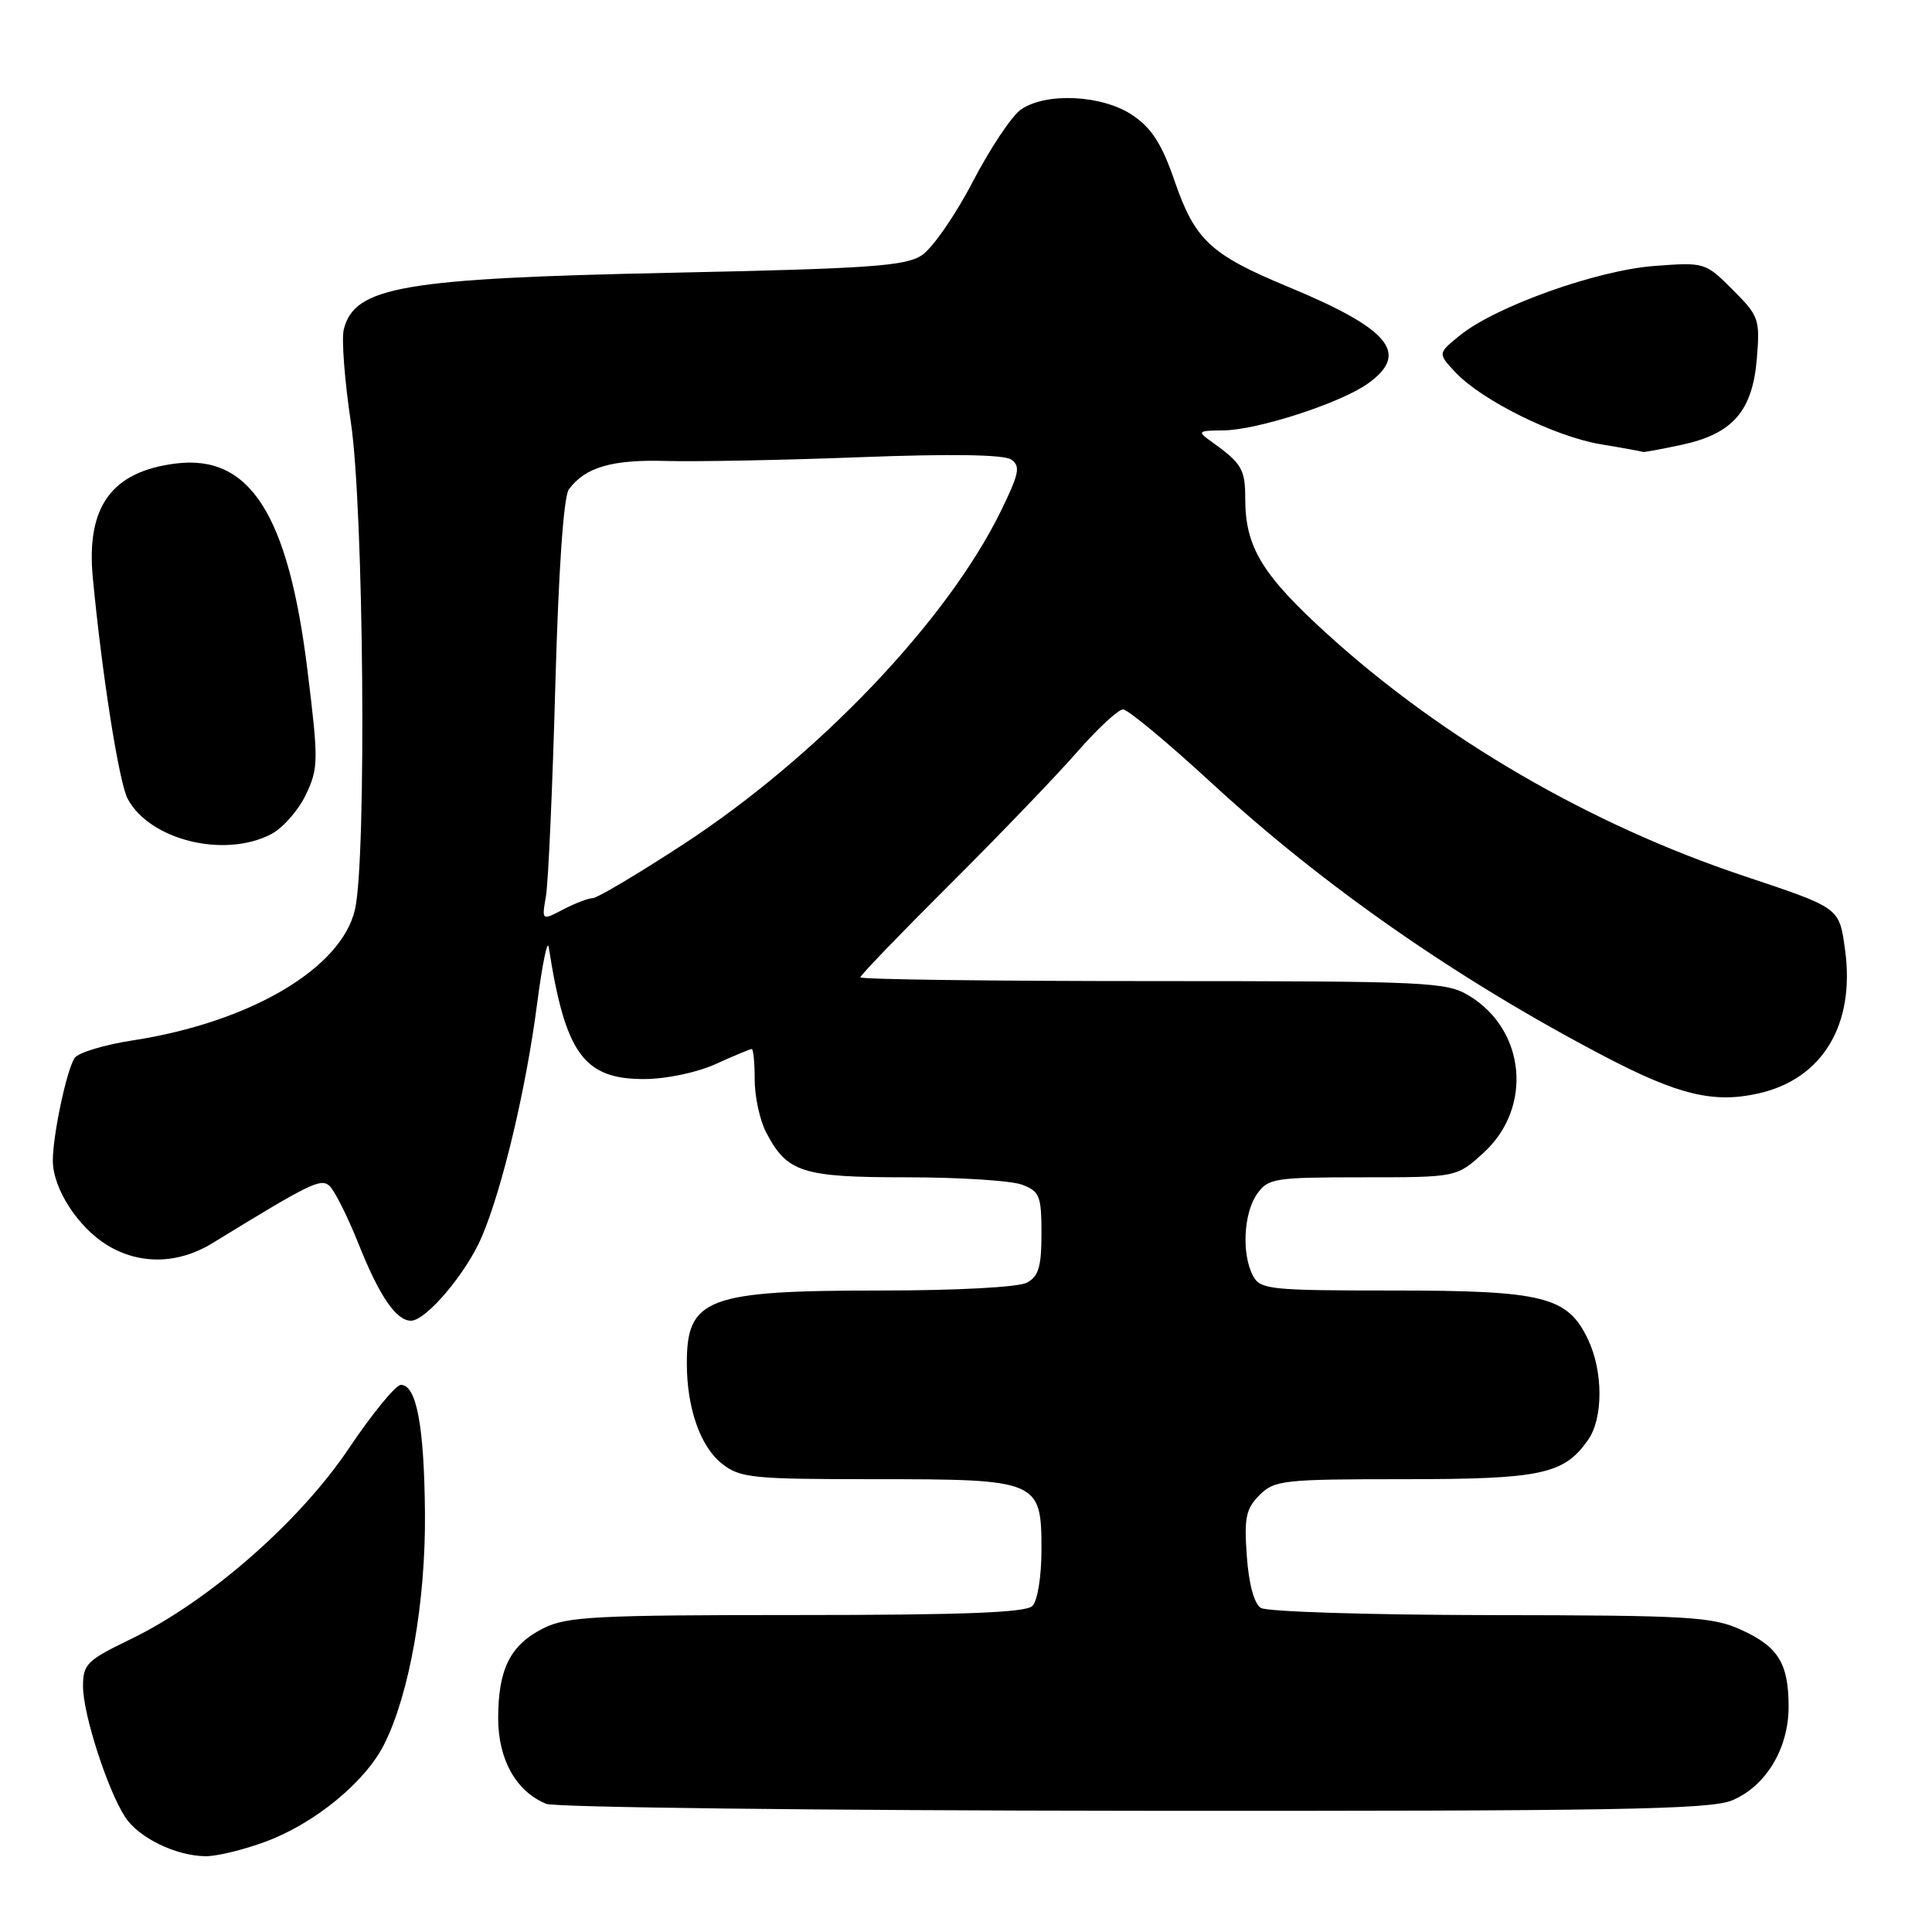 <?xml version="1.0" encoding="UTF-8" standalone="no"?>
<!DOCTYPE svg PUBLIC "-//W3C//DTD SVG 1.1//EN" "http://www.w3.org/Graphics/SVG/1.1/DTD/svg11.dtd" >
<svg xmlns="http://www.w3.org/2000/svg" xmlns:xlink="http://www.w3.org/1999/xlink" version="1.1" viewBox="0 0 256 256">
 <g >
 <path fill="currentColor"
d=" M 35.29 243.99 C 41.76 241.57 48.41 236.10 50.90 231.14 C 54.26 224.47 56.41 212.26 56.31 200.50 C 56.21 188.95 55.19 183.50 53.12 183.50 C 52.44 183.50 49.32 187.31 46.19 191.97 C 39.65 201.70 27.58 212.24 17.25 217.23 C 11.50 220.01 11.00 220.51 11.00 223.47 C 11.00 227.13 14.26 237.22 16.59 240.78 C 18.39 243.52 23.27 245.90 27.21 245.96 C 28.70 245.98 32.34 245.10 35.29 243.99 Z  M 229.51 238.56 C 233.98 236.69 236.99 231.71 237.00 226.18 C 237.00 220.40 235.64 218.19 230.67 215.94 C 226.89 214.22 223.77 214.04 197.50 214.01 C 181.55 213.99 167.86 213.56 167.07 213.06 C 166.18 212.50 165.47 209.88 165.21 206.19 C 164.84 201.11 165.09 199.91 166.89 198.11 C 168.87 196.13 170.03 196.00 186.05 196.00 C 204.26 196.00 207.23 195.36 210.44 190.78 C 212.44 187.92 212.44 181.72 210.42 177.48 C 207.73 171.80 204.53 171.00 184.63 171.00 C 168.29 171.00 167.00 170.87 166.04 169.07 C 164.51 166.22 164.77 160.77 166.56 158.22 C 168.02 156.13 168.83 156.00 180.57 156.00 C 193.03 156.00 193.03 156.00 196.61 152.72 C 203.11 146.76 202.16 136.51 194.70 131.96 C 191.67 130.11 189.42 130.01 152.75 130.00 C 131.44 130.00 114.00 129.78 114.00 129.50 C 114.00 129.23 119.31 123.72 125.80 117.25 C 132.29 110.79 139.86 102.91 142.63 99.75 C 145.39 96.59 148.17 94.00 148.81 94.00 C 149.44 94.00 154.71 98.38 160.51 103.72 C 175.41 117.45 193.16 129.80 212.65 140.00 C 222.39 145.09 227.07 146.22 232.99 144.89 C 241.49 142.99 245.84 135.78 244.48 125.85 C 243.70 120.22 243.88 120.35 231.01 116.05 C 210.73 109.27 191.19 97.92 175.93 84.07 C 167.23 76.17 165.00 72.49 165.00 66.07 C 165.00 62.16 164.55 61.40 160.50 58.50 C 158.61 57.15 158.71 57.06 162.08 57.03 C 166.59 56.99 177.59 53.43 181.24 50.83 C 186.85 46.84 184.18 43.60 170.65 37.99 C 160.40 33.74 158.34 31.81 155.65 24.01 C 153.95 19.07 152.62 16.99 150.06 15.26 C 146.07 12.57 138.58 12.20 135.26 14.53 C 134.05 15.38 131.18 19.69 128.88 24.11 C 126.58 28.53 123.55 32.90 122.14 33.83 C 119.96 35.26 115.21 35.59 89.04 36.14 C 53.32 36.89 46.97 37.98 45.55 43.66 C 45.24 44.90 45.66 50.43 46.49 55.95 C 48.20 67.30 48.59 113.70 47.04 120.50 C 45.26 128.32 33.14 135.46 17.58 137.86 C 13.78 138.44 10.31 139.50 9.87 140.21 C 8.79 141.94 7.00 150.44 7.00 153.80 C 7.01 157.49 10.31 162.61 14.24 165.01 C 18.51 167.61 23.62 167.51 28.14 164.73 C 41.08 156.80 42.45 156.12 43.62 157.10 C 44.28 157.65 46.03 161.12 47.50 164.80 C 50.27 171.75 52.49 175.00 54.46 175.00 C 56.46 175.00 61.80 168.68 63.83 163.91 C 66.57 157.49 69.72 144.21 71.17 133.00 C 71.85 127.78 72.54 124.40 72.71 125.50 C 74.90 139.63 77.36 143.01 85.39 142.98 C 88.30 142.97 92.37 142.11 94.86 140.98 C 97.26 139.89 99.39 139.00 99.61 139.00 C 99.82 139.00 100.00 140.82 100.00 143.05 C 100.00 145.28 100.67 148.40 101.49 149.99 C 104.28 155.37 106.24 156.00 120.16 156.00 C 127.15 156.00 134.02 156.44 135.43 156.98 C 137.76 157.86 138.00 158.47 138.00 163.44 C 138.00 167.84 137.62 169.13 136.07 169.96 C 134.94 170.56 126.81 171.00 116.71 171.00 C 93.67 171.00 90.99 172.01 91.01 180.68 C 91.01 186.59 92.81 191.71 95.67 193.95 C 98.07 195.84 99.65 196.00 115.91 196.00 C 137.65 196.00 138.00 196.15 138.00 205.36 C 138.00 208.88 137.48 212.12 136.80 212.80 C 135.92 213.68 127.59 214.00 105.55 214.00 C 78.94 214.00 75.10 214.20 72.01 215.75 C 67.63 217.95 66.03 221.11 66.01 227.62 C 66.00 233.13 68.38 237.40 72.39 239.02 C 73.55 239.49 108.60 239.90 150.28 239.94 C 214.08 239.99 226.61 239.77 229.51 238.56 Z  M 35.91 110.54 C 37.46 109.74 39.53 107.39 40.52 105.32 C 42.20 101.77 42.22 100.85 40.74 88.81 C 38.20 68.15 33.12 60.18 23.27 61.42 C 14.77 62.49 11.40 67.15 12.30 76.57 C 13.52 89.42 15.77 103.71 16.92 105.85 C 19.85 111.32 29.71 113.75 35.91 110.54 Z  M 222.83 58.94 C 229.59 57.49 232.21 54.49 232.79 47.53 C 233.22 42.29 233.08 41.88 229.59 38.39 C 225.97 34.77 225.88 34.74 219.22 35.24 C 211.65 35.80 198.24 40.58 193.50 44.40 C 190.50 46.82 190.50 46.82 192.84 49.32 C 196.34 53.06 206.04 57.86 212.12 58.87 C 215.08 59.36 217.59 59.82 217.70 59.88 C 217.81 59.95 220.12 59.52 222.83 58.94 Z  M 72.34 118.75 C 72.65 116.96 73.21 104.44 73.58 90.93 C 74.01 75.47 74.68 65.79 75.38 64.84 C 77.55 61.90 81.09 60.87 88.31 61.08 C 92.26 61.19 103.83 60.97 114.00 60.58 C 126.03 60.12 133.02 60.23 133.98 60.89 C 135.25 61.76 135.06 62.72 132.63 67.70 C 125.50 82.29 108.27 100.34 90.35 112.00 C 84.44 115.85 79.13 119.00 78.55 119.01 C 77.97 119.01 76.21 119.68 74.64 120.50 C 71.78 122.00 71.78 122.00 72.34 118.75 Z "/>
</g>
</svg>